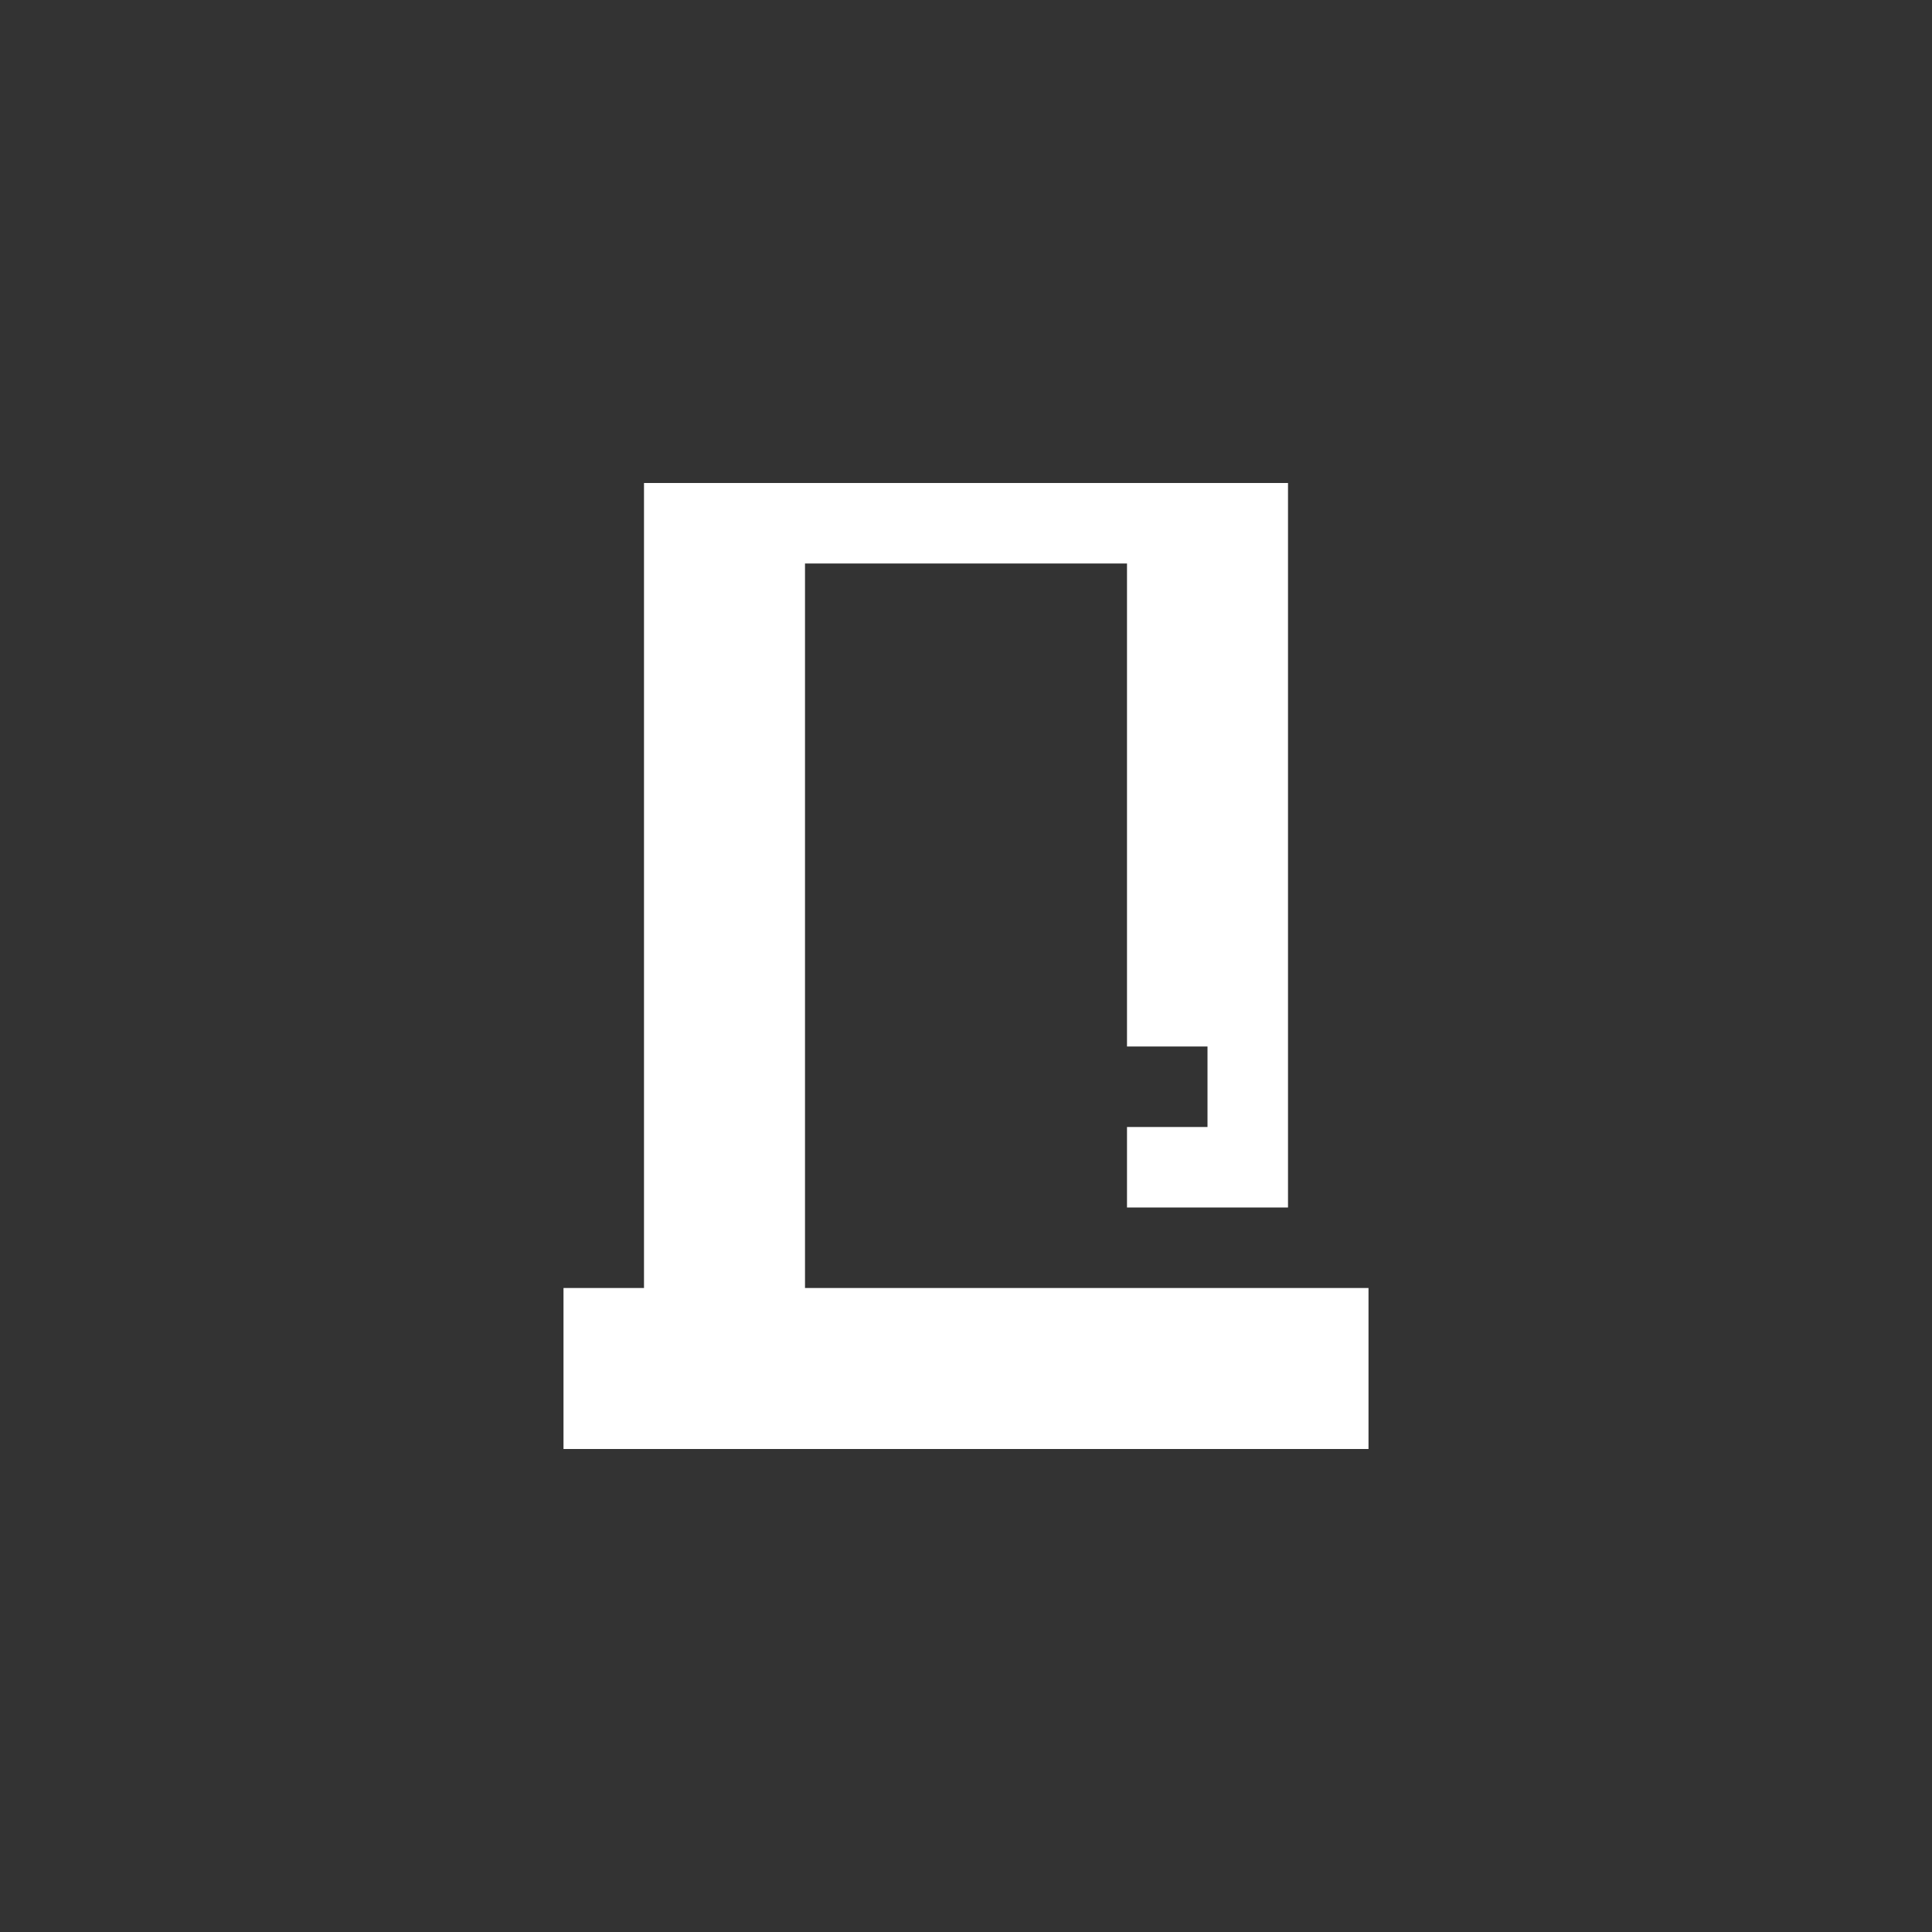 <?xml version="1.0"?>
<svg 
	version="1.1" 
	xmlns="http://www.w3.org/2000/svg" 
	xmlns:xlink="http://www.w3.org/1999/xlink" 
	width="24" 
	height="24" 
	viewBox="-4 -4 24 24">
	<rect x="-4" y="-4" width="24" height="24" fill="#333333" stroke="none"/>
	<defs>
		<symbol id="symbol-secret">
			<polyline 
				points="3,2 12,2 12,11 10,11 10,10 11,10 11,9 10,9 10,3 6,3 6,12 13,12 13,14 3,14 3,12 4,12 4,2" 
				stroke-width="0"
				fill="white" />
		</symbol>
	</defs>
	<use href="#symbol-secret" />
</svg>
